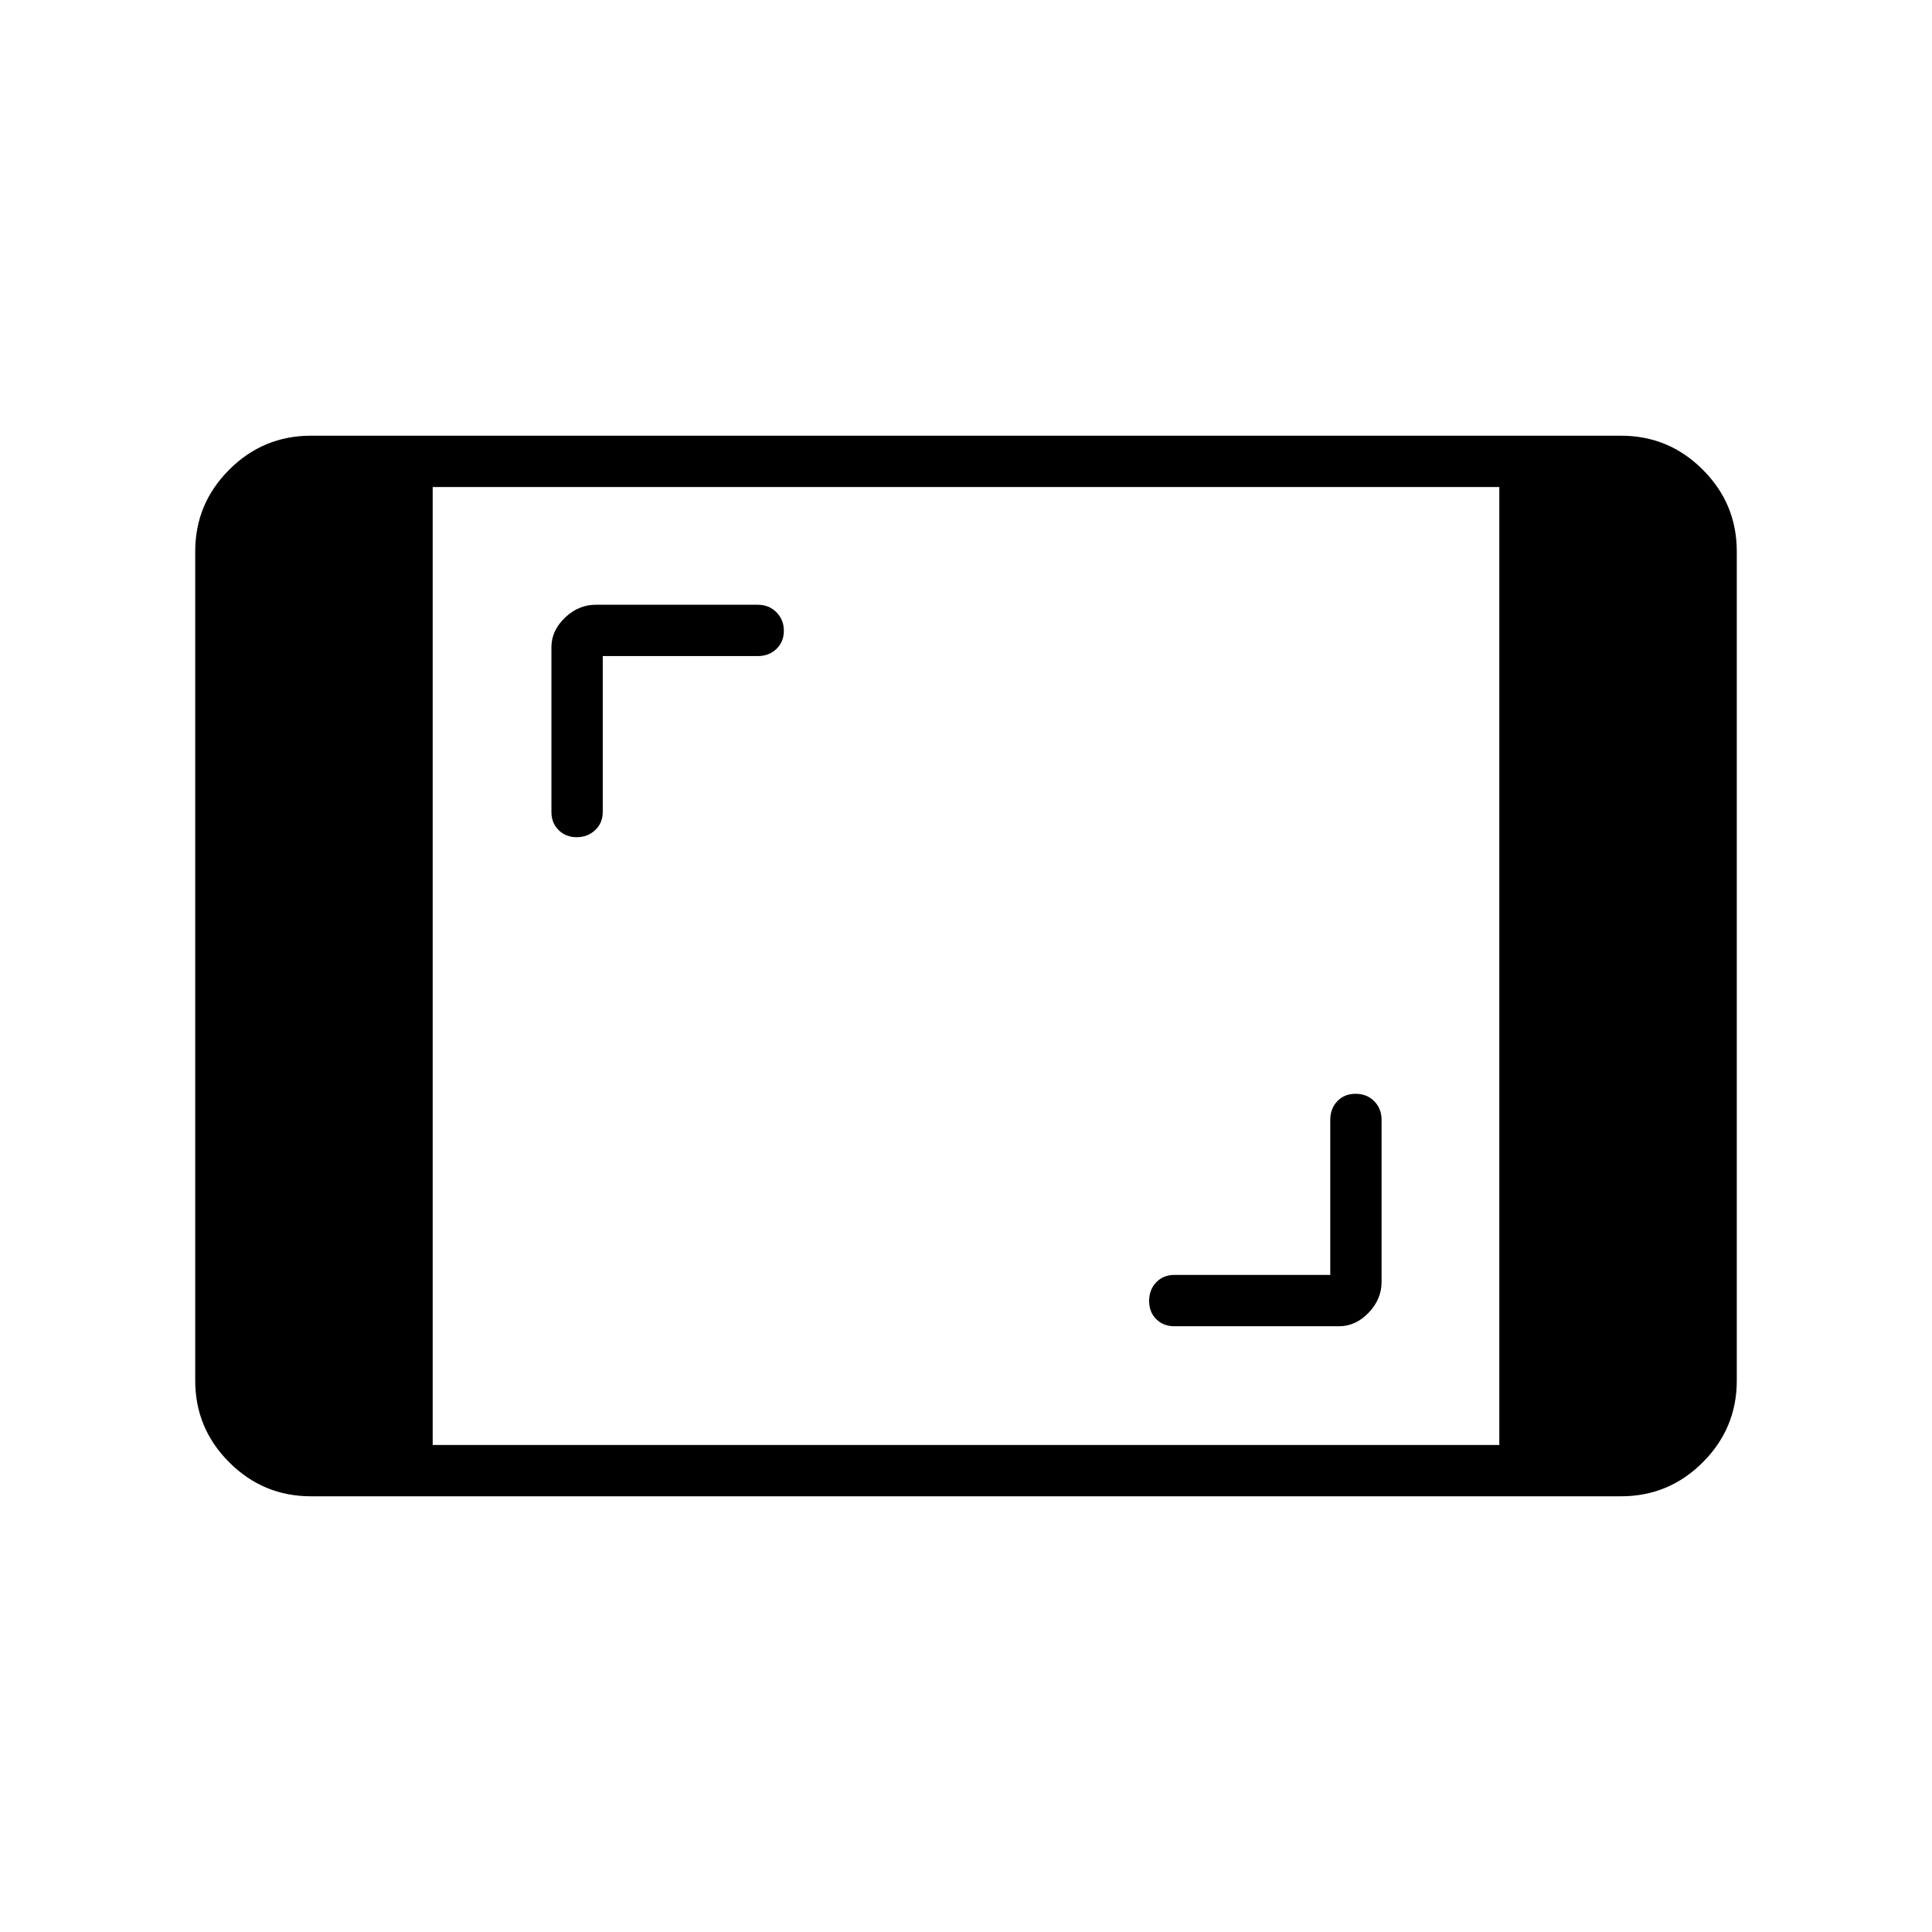 <svg xmlns="http://www.w3.org/2000/svg" height="24" viewBox="0 -960 960 960" width="24"><path d="M154.5-216.5q-23.72 0-40.61-16.89T97-274v-412q0-23.72 16.89-40.61t40.61-16.89h651q23.72 0 40.61 16.89T863-686v412q0 23.72-16.89 40.61T805.5-216.5h-651ZM215-242h530v-476H215v476Zm446-84.5h-77.5q-5.42 0-8.96 3.66-3.54 3.65-3.54 9.25 0 5.59 3.54 9.09t8.96 3.5h81.94q8.19 0 14.63-6.72 6.43-6.71 6.43-15.28v-80.5q0-5.63-3.66-9.32-3.65-3.68-9.25-3.68-5.59 0-9.09 3.68-3.5 3.69-3.5 9.32v77ZM299.5-634h77q5.63 0 9.32-3.56 3.68-3.56 3.68-9 0-5.44-3.68-9.19-3.69-3.75-9.32-3.75H296q-8.57 0-15.28 6.43-6.72 6.44-6.72 14.63v81.94q0 5.42 3.56 8.96 3.56 3.54 9 3.54 5.44 0 9.19-3.54 3.75-3.54 3.75-8.96V-634Z"/></svg>